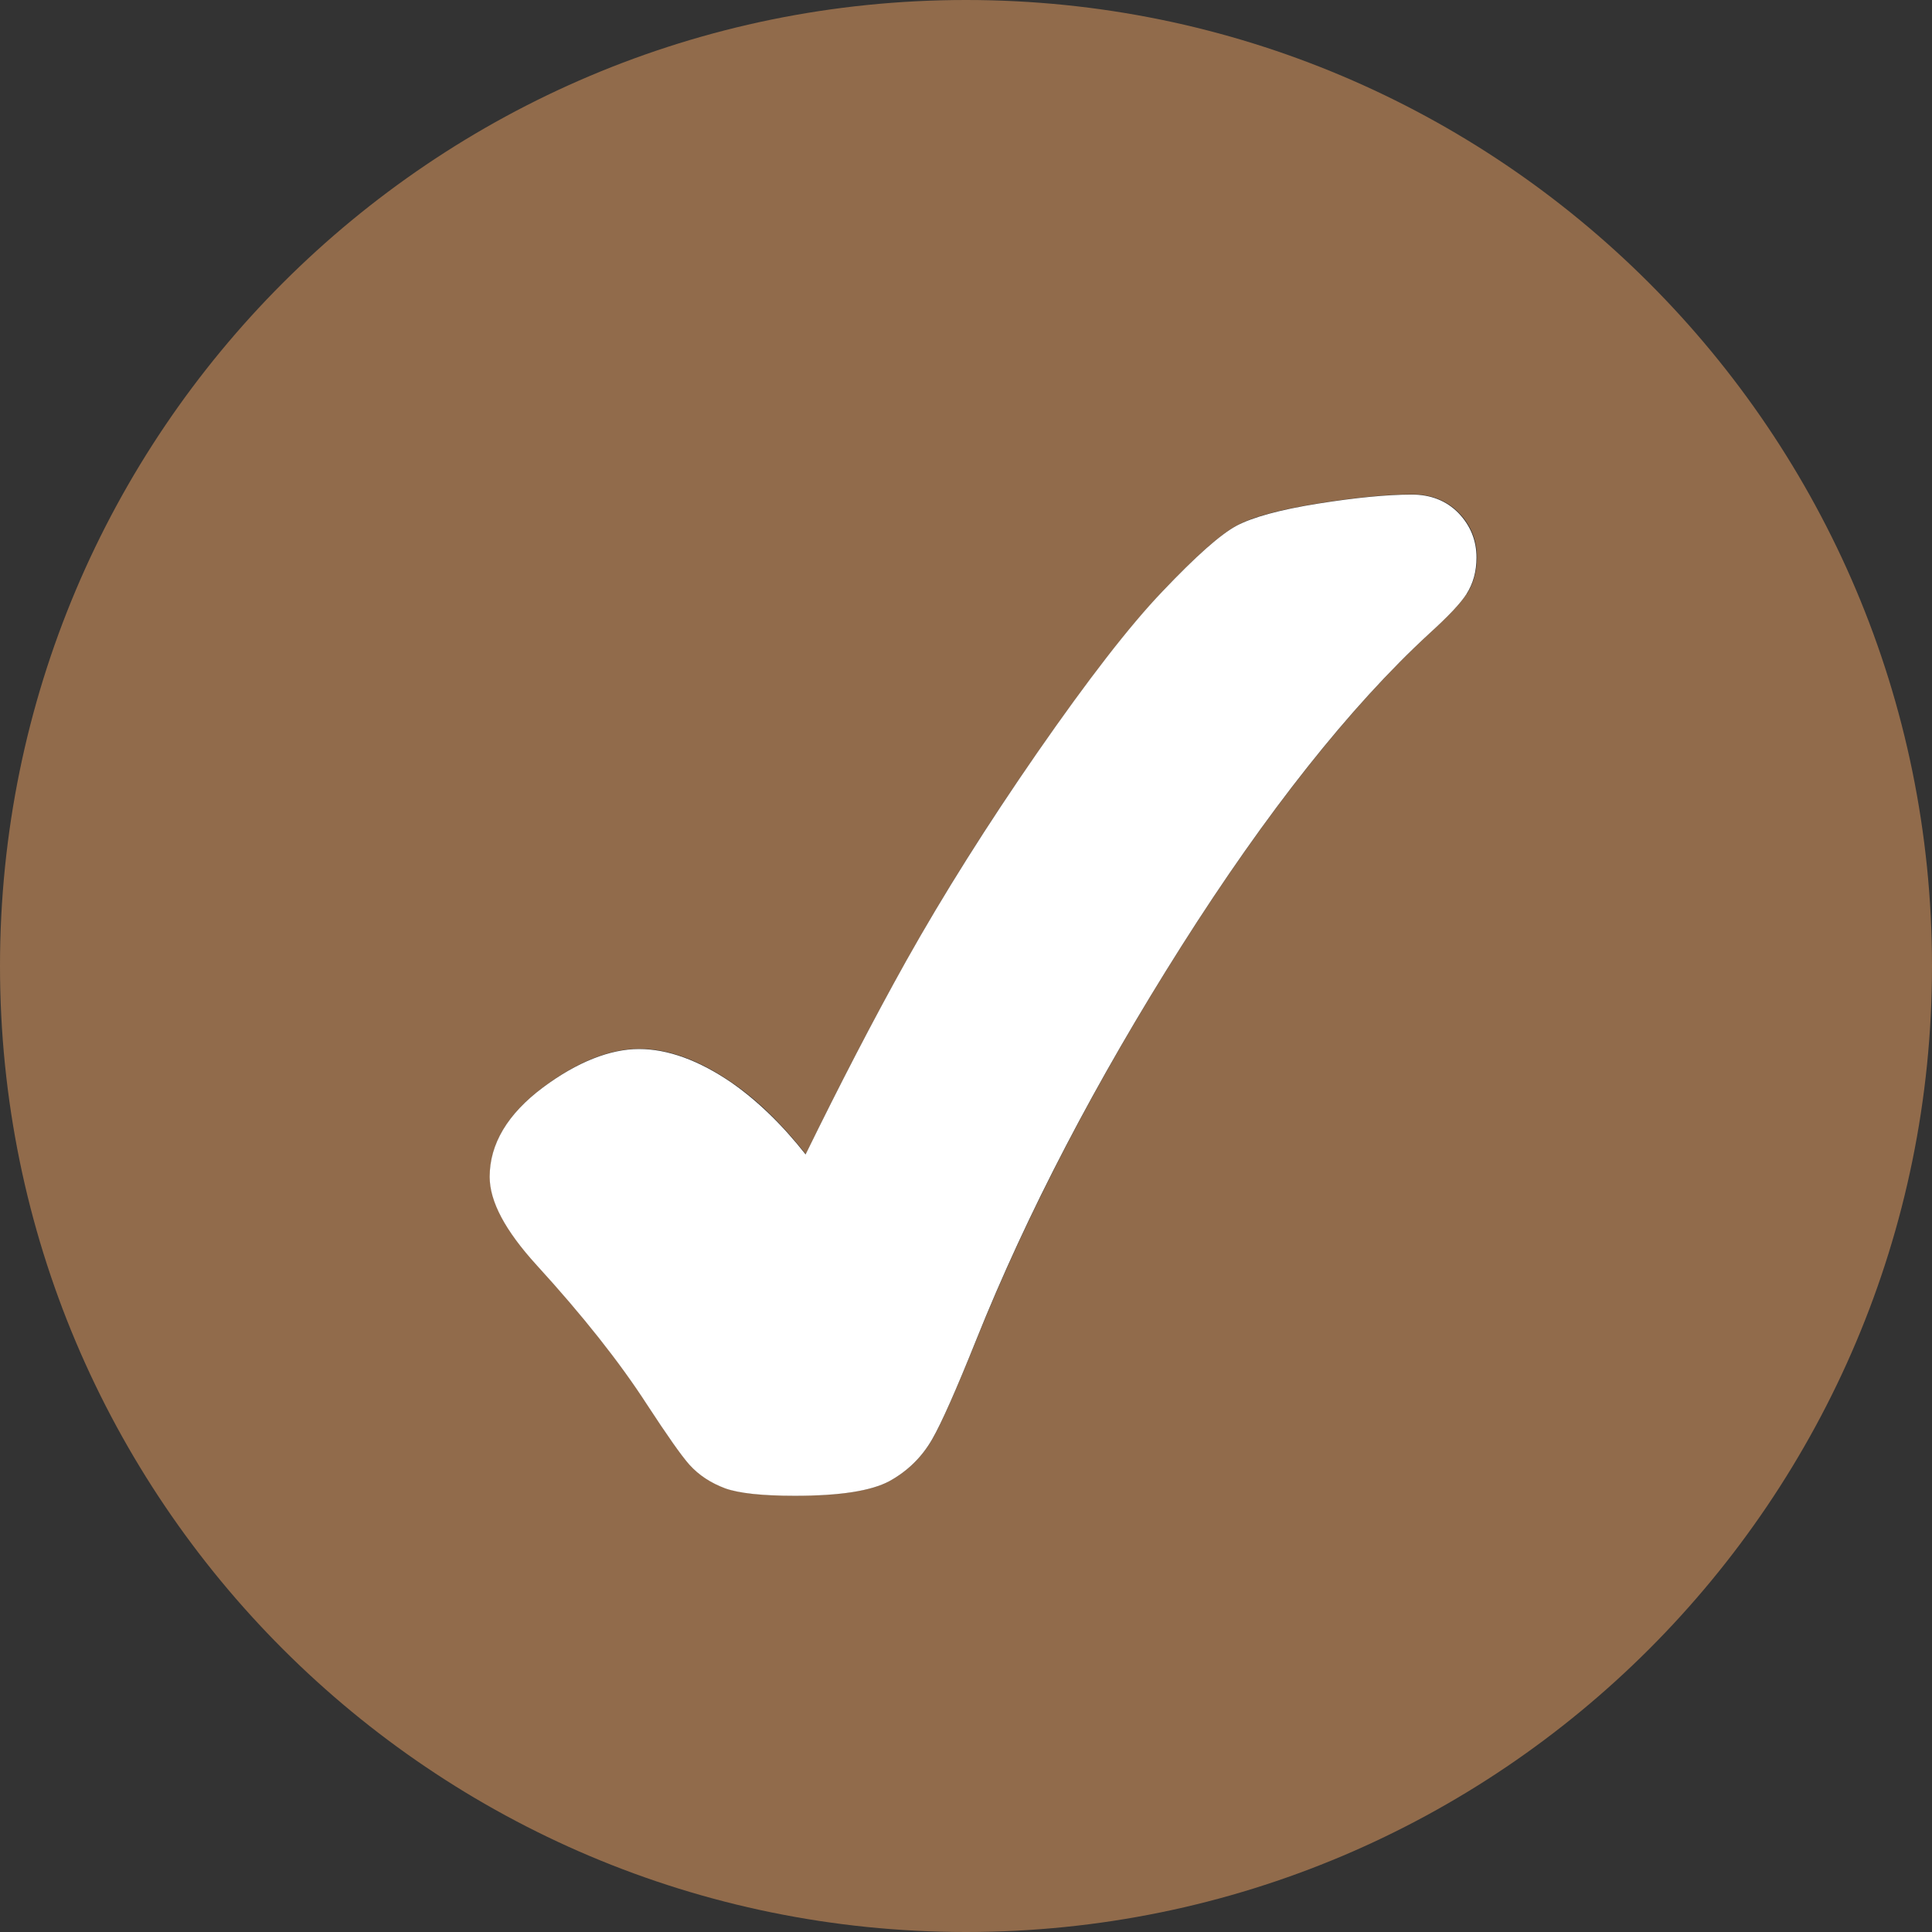 <?xml version="1.0" encoding="UTF-8"?><svg id="Layer_2" xmlns="http://www.w3.org/2000/svg" viewBox="0 0 75.16 75.16"><rect x="0" y="0" width="75.16" height="75.16" fill="#333333" stroke="none"/><defs><style>.cls-1{fill:#fff;}.cls-2{fill:#916b4b;}</style></defs><g id="Layer_2-2"><g><path class="cls-2" d="m37.58,0C16.82,0,0,16.82,0,37.58s16.82,37.58,37.58,37.58,37.58-16.82,37.58-37.58S58.33,0,37.58,0Zm19.48,23.1c-.23.36-.69.85-1.45,1.54-3.08,2.85-6.33,6.94-9.64,12.16-3.32,5.24-6,10.39-7.98,15.31-.79,1.96-1.35,3.22-1.71,3.86-.4.7-.96,1.25-1.67,1.64-.71.39-1.92.57-3.68.57-1.29,0-2.17-.09-2.71-.29-.56-.2-1.02-.51-1.39-.92-.33-.36-.87-1.13-1.65-2.34-1.06-1.63-2.5-3.45-4.29-5.42-1.23-1.35-1.83-2.48-1.83-3.44,0-1.28.7-2.45,2.08-3.48,1.33-.99,2.58-1.49,3.73-1.49s2.33.44,3.6,1.31c1,.68,1.96,1.62,2.88,2.79,1.31-2.7,2.63-5.23,3.92-7.54,1.44-2.58,3.15-5.3,5.1-8.1,1.95-2.81,3.59-4.92,4.86-6.26,1.32-1.39,2.26-2.22,2.89-2.56.63-.34,1.67-.62,3.18-.86,1.45-.23,2.68-.35,3.64-.35.74,0,1.35.24,1.82.72.46.47.7,1.06.7,1.73,0,.53-.13,1.01-.39,1.42Z"/><path class="cls-1" d="m54.93,19.24c-.96,0-2.19.12-3.64.35-1.51.24-2.55.53-3.18.86-.63.34-1.57,1.17-2.89,2.56-1.28,1.34-2.91,3.45-4.86,6.26-1.94,2.8-3.66,5.53-5.1,8.1-1.29,2.31-2.6,4.84-3.92,7.54-.92-1.17-1.89-2.1-2.88-2.79-1.27-.87-2.48-1.31-3.6-1.31s-2.4.5-3.73,1.49c-1.38,1.03-2.08,2.2-2.08,3.48,0,.96.6,2.09,1.83,3.44,1.79,1.96,3.23,3.78,4.29,5.42.79,1.21,1.33,1.98,1.65,2.34.37.41.83.71,1.39.92.53.19,1.42.29,2.71.29,1.77,0,2.97-.19,3.68-.57.71-.39,1.27-.94,1.67-1.64.36-.63.92-1.89,1.71-3.86,1.97-4.92,4.66-10.07,7.98-15.31,3.31-5.22,6.55-9.31,9.64-12.16.76-.69,1.22-1.18,1.45-1.54.26-.41.39-.88.39-1.42,0-.67-.24-1.25-.7-1.73-.47-.48-1.08-.72-1.82-.72Z"/></g></g></svg>